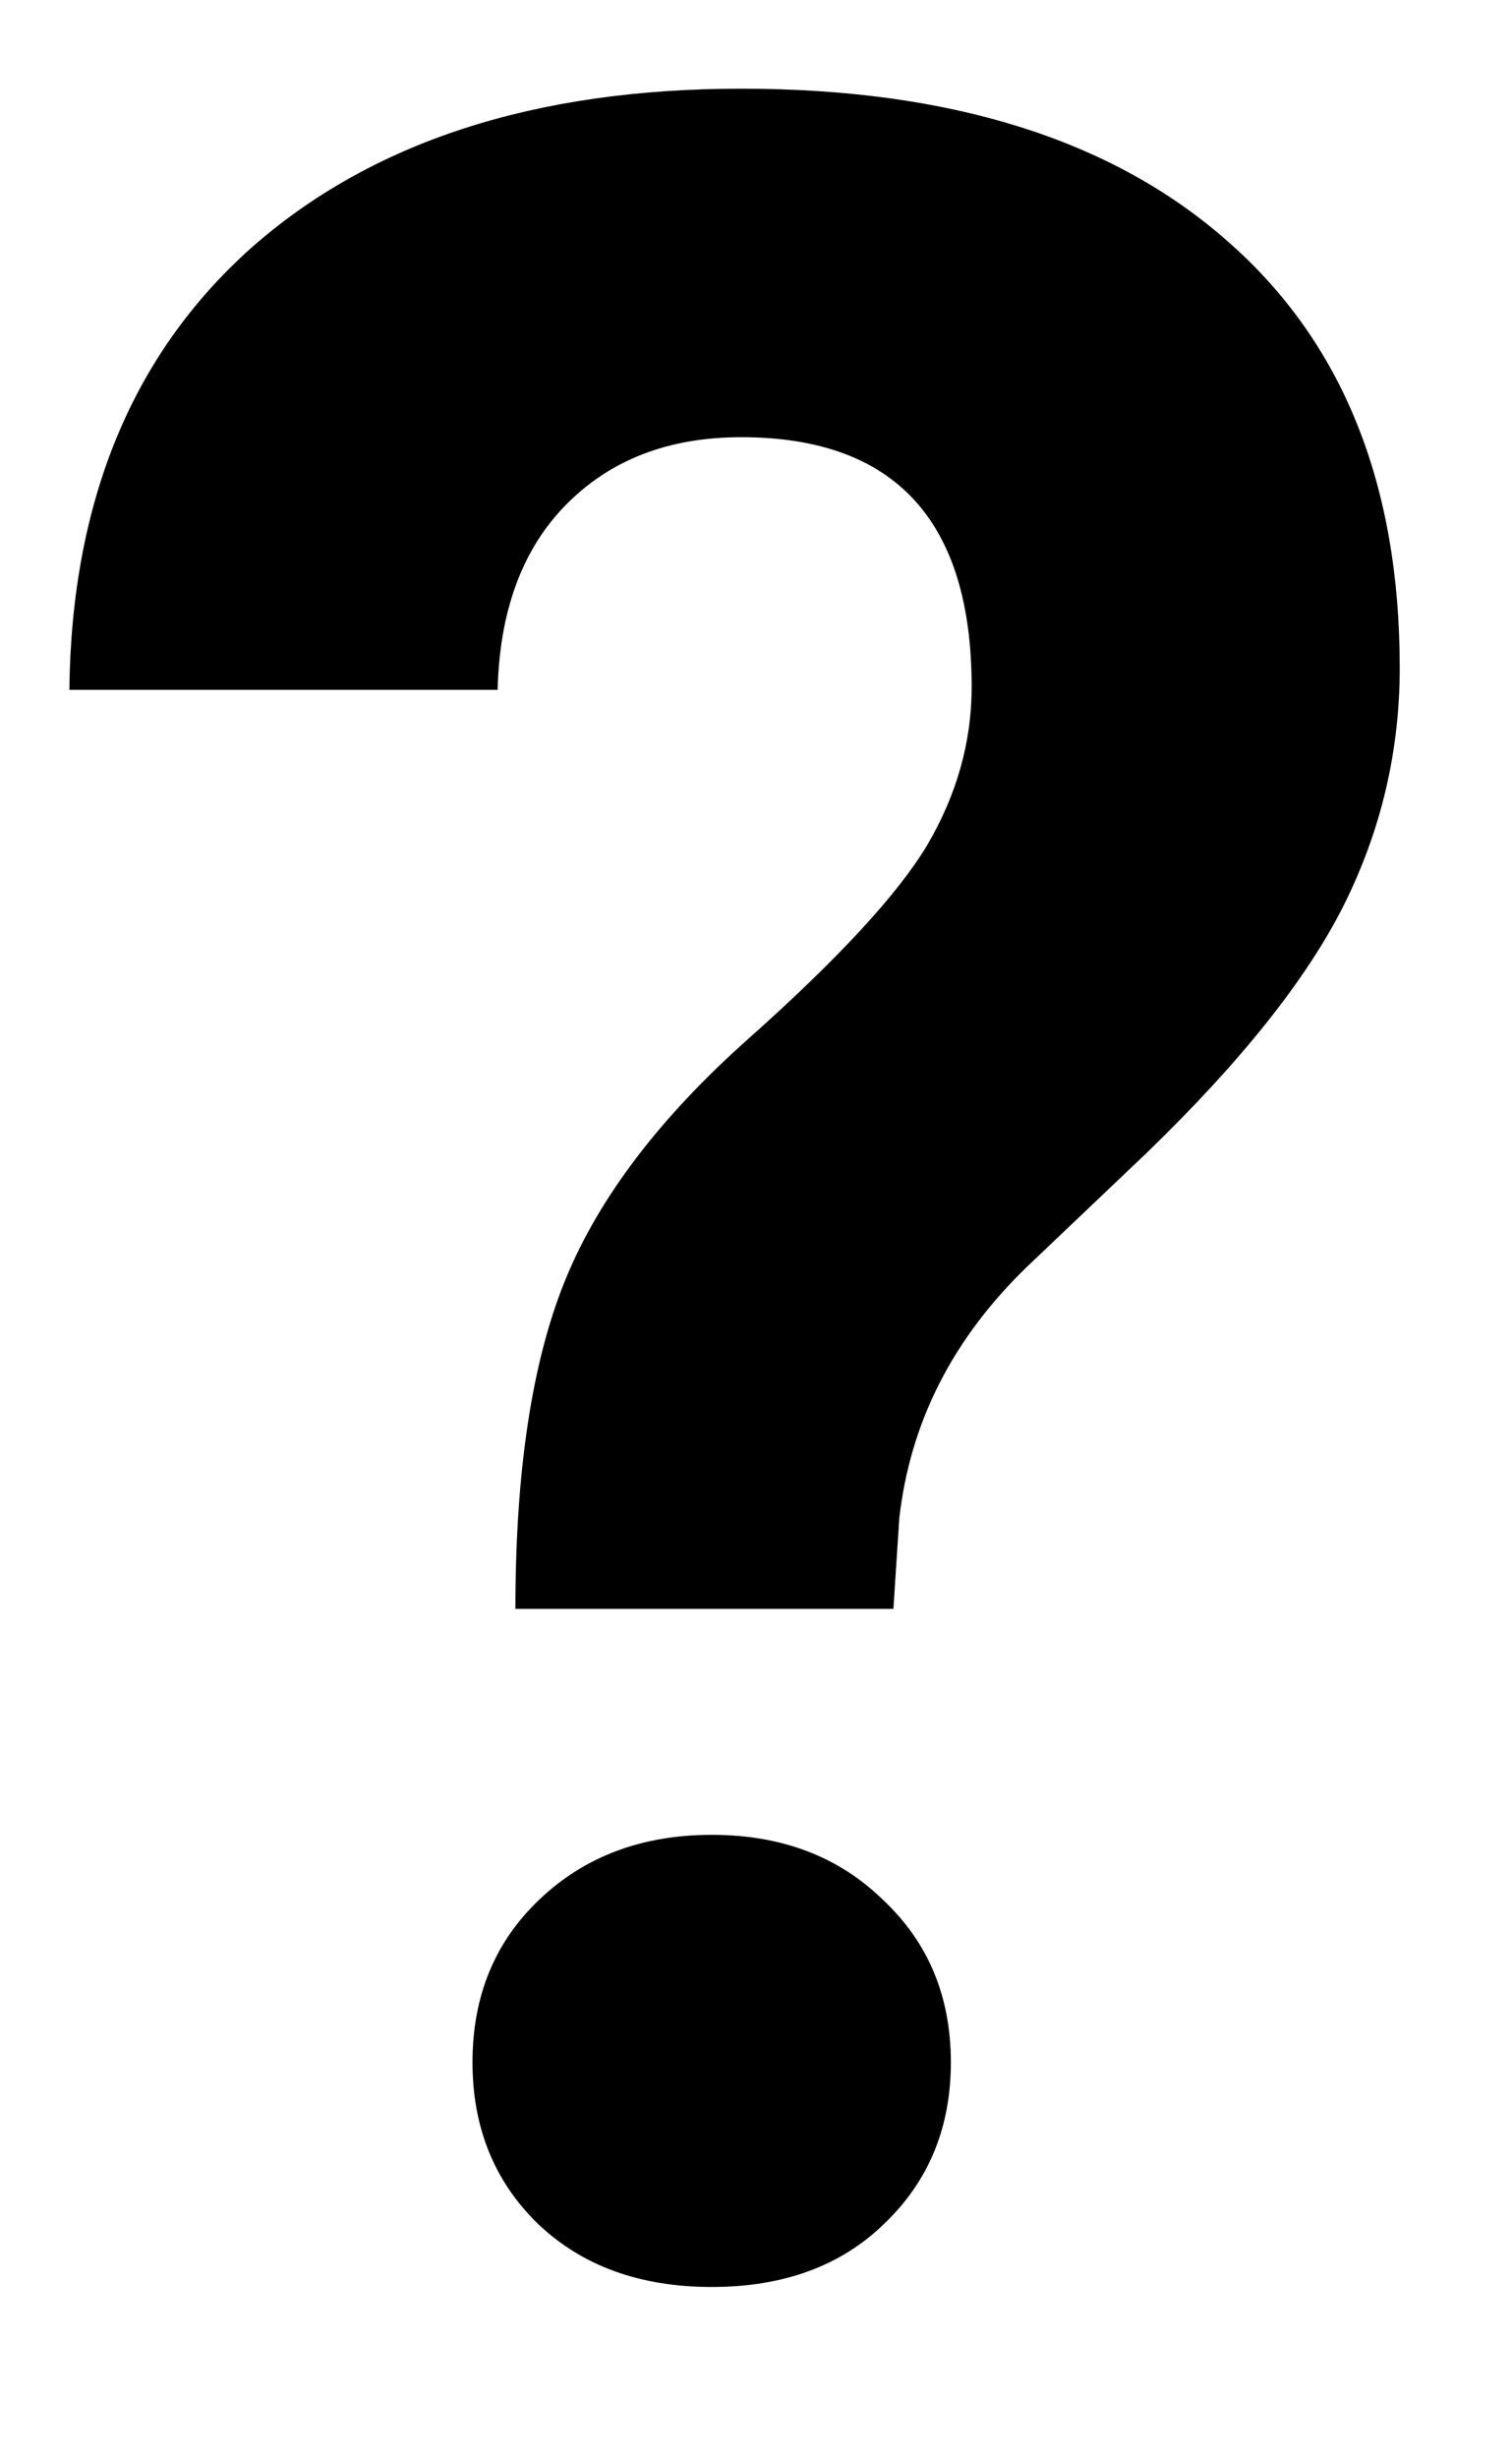 <svg width="8" height="13" viewBox="0 0 8 13" fill="none" xmlns="http://www.w3.org/2000/svg">
<path d="M7.727 10.508C7.727 9.779 7.815 9.198 7.992 8.766C8.169 8.333 8.492 7.909 8.961 7.492C9.435 7.07 9.75 6.729 9.906 6.469C10.062 6.203 10.141 5.924 10.141 5.633C10.141 4.753 9.734 4.312 8.922 4.312C8.536 4.312 8.227 4.432 7.992 4.672C7.763 4.906 7.643 5.232 7.633 5.648H5.367C5.378 4.654 5.698 3.875 6.328 3.312C6.964 2.75 7.828 2.469 8.922 2.469C10.026 2.469 10.883 2.737 11.492 3.273C12.102 3.805 12.406 4.557 12.406 5.531C12.406 5.974 12.307 6.393 12.109 6.789C11.912 7.18 11.565 7.615 11.07 8.094L10.438 8.695C10.042 9.076 9.815 9.521 9.758 10.031L9.727 10.508H7.727ZM7.5 12.906C7.5 12.557 7.617 12.271 7.852 12.047C8.091 11.818 8.396 11.703 8.766 11.703C9.135 11.703 9.438 11.818 9.672 12.047C9.911 12.271 10.031 12.557 10.031 12.906C10.031 13.25 9.914 13.534 9.68 13.758C9.451 13.982 9.146 14.094 8.766 14.094C8.385 14.094 8.078 13.982 7.844 13.758C7.615 13.534 7.5 13.25 7.5 12.906Z" transform="translate(-5 -2)" fill="currentColor"/>
</svg>
